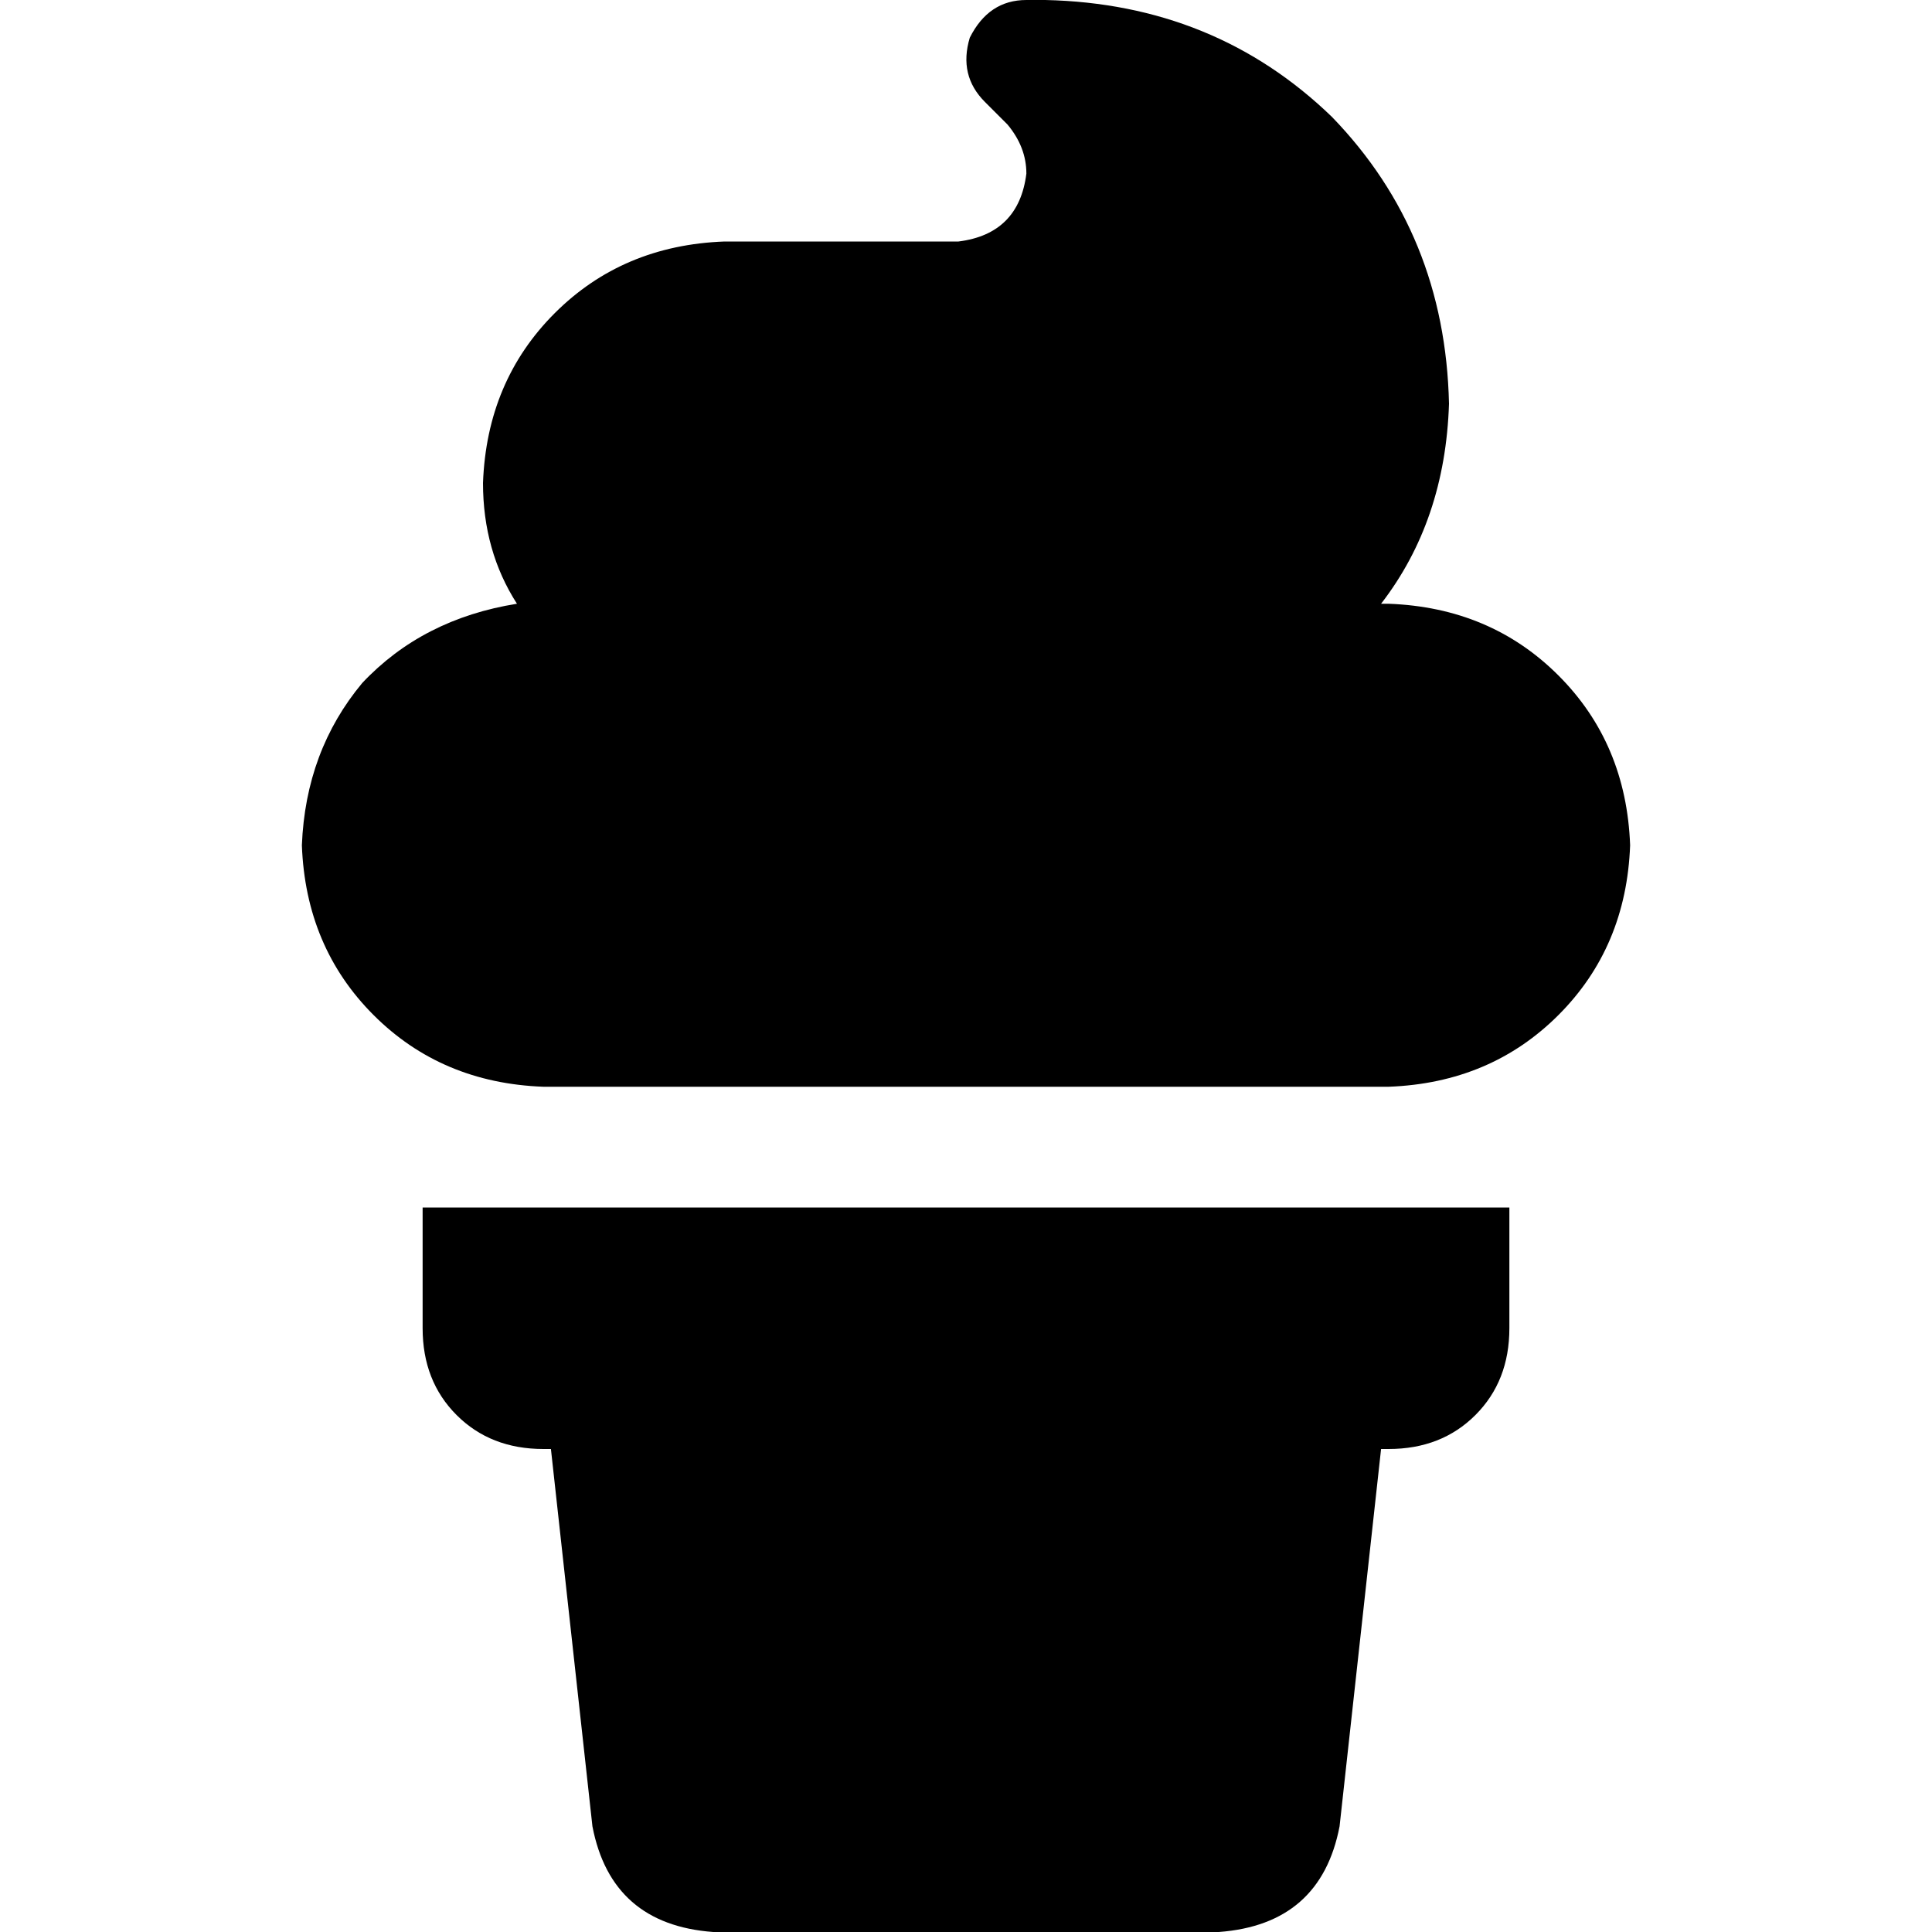 <svg xmlns="http://www.w3.org/2000/svg" viewBox="0 0 512 512">
  <path d="M 272 0 Q 262 0 257 10 Q 254 20 261 27 L 267 33 L 267 33 Q 272 39 272 46 Q 270 62 254 64 L 192 64 L 192 64 Q 165 65 147 83 Q 129 101 128 128 Q 128 146 137 160 Q 112 164 96 181 Q 81 199 80 224 Q 81 251 99 269 Q 117 287 144 288 L 368 288 L 368 288 Q 395 287 413 269 Q 431 251 432 224 Q 431 197 413 179 Q 395 161 368 160 L 366 160 L 366 160 Q 383 138 384 107 Q 383 62 353 31 Q 322 1 277 0 L 272 0 L 272 0 Z M 112 320 L 112 352 L 112 320 L 112 352 Q 112 366 121 375 Q 130 384 144 384 L 146 384 L 146 384 L 157 484 L 157 484 Q 162 510 189 512 L 323 512 L 323 512 Q 350 510 355 484 L 366 384 L 366 384 L 368 384 L 368 384 Q 382 384 391 375 Q 400 366 400 352 L 400 320 L 400 320 L 112 320 L 112 320 Z" />
</svg>